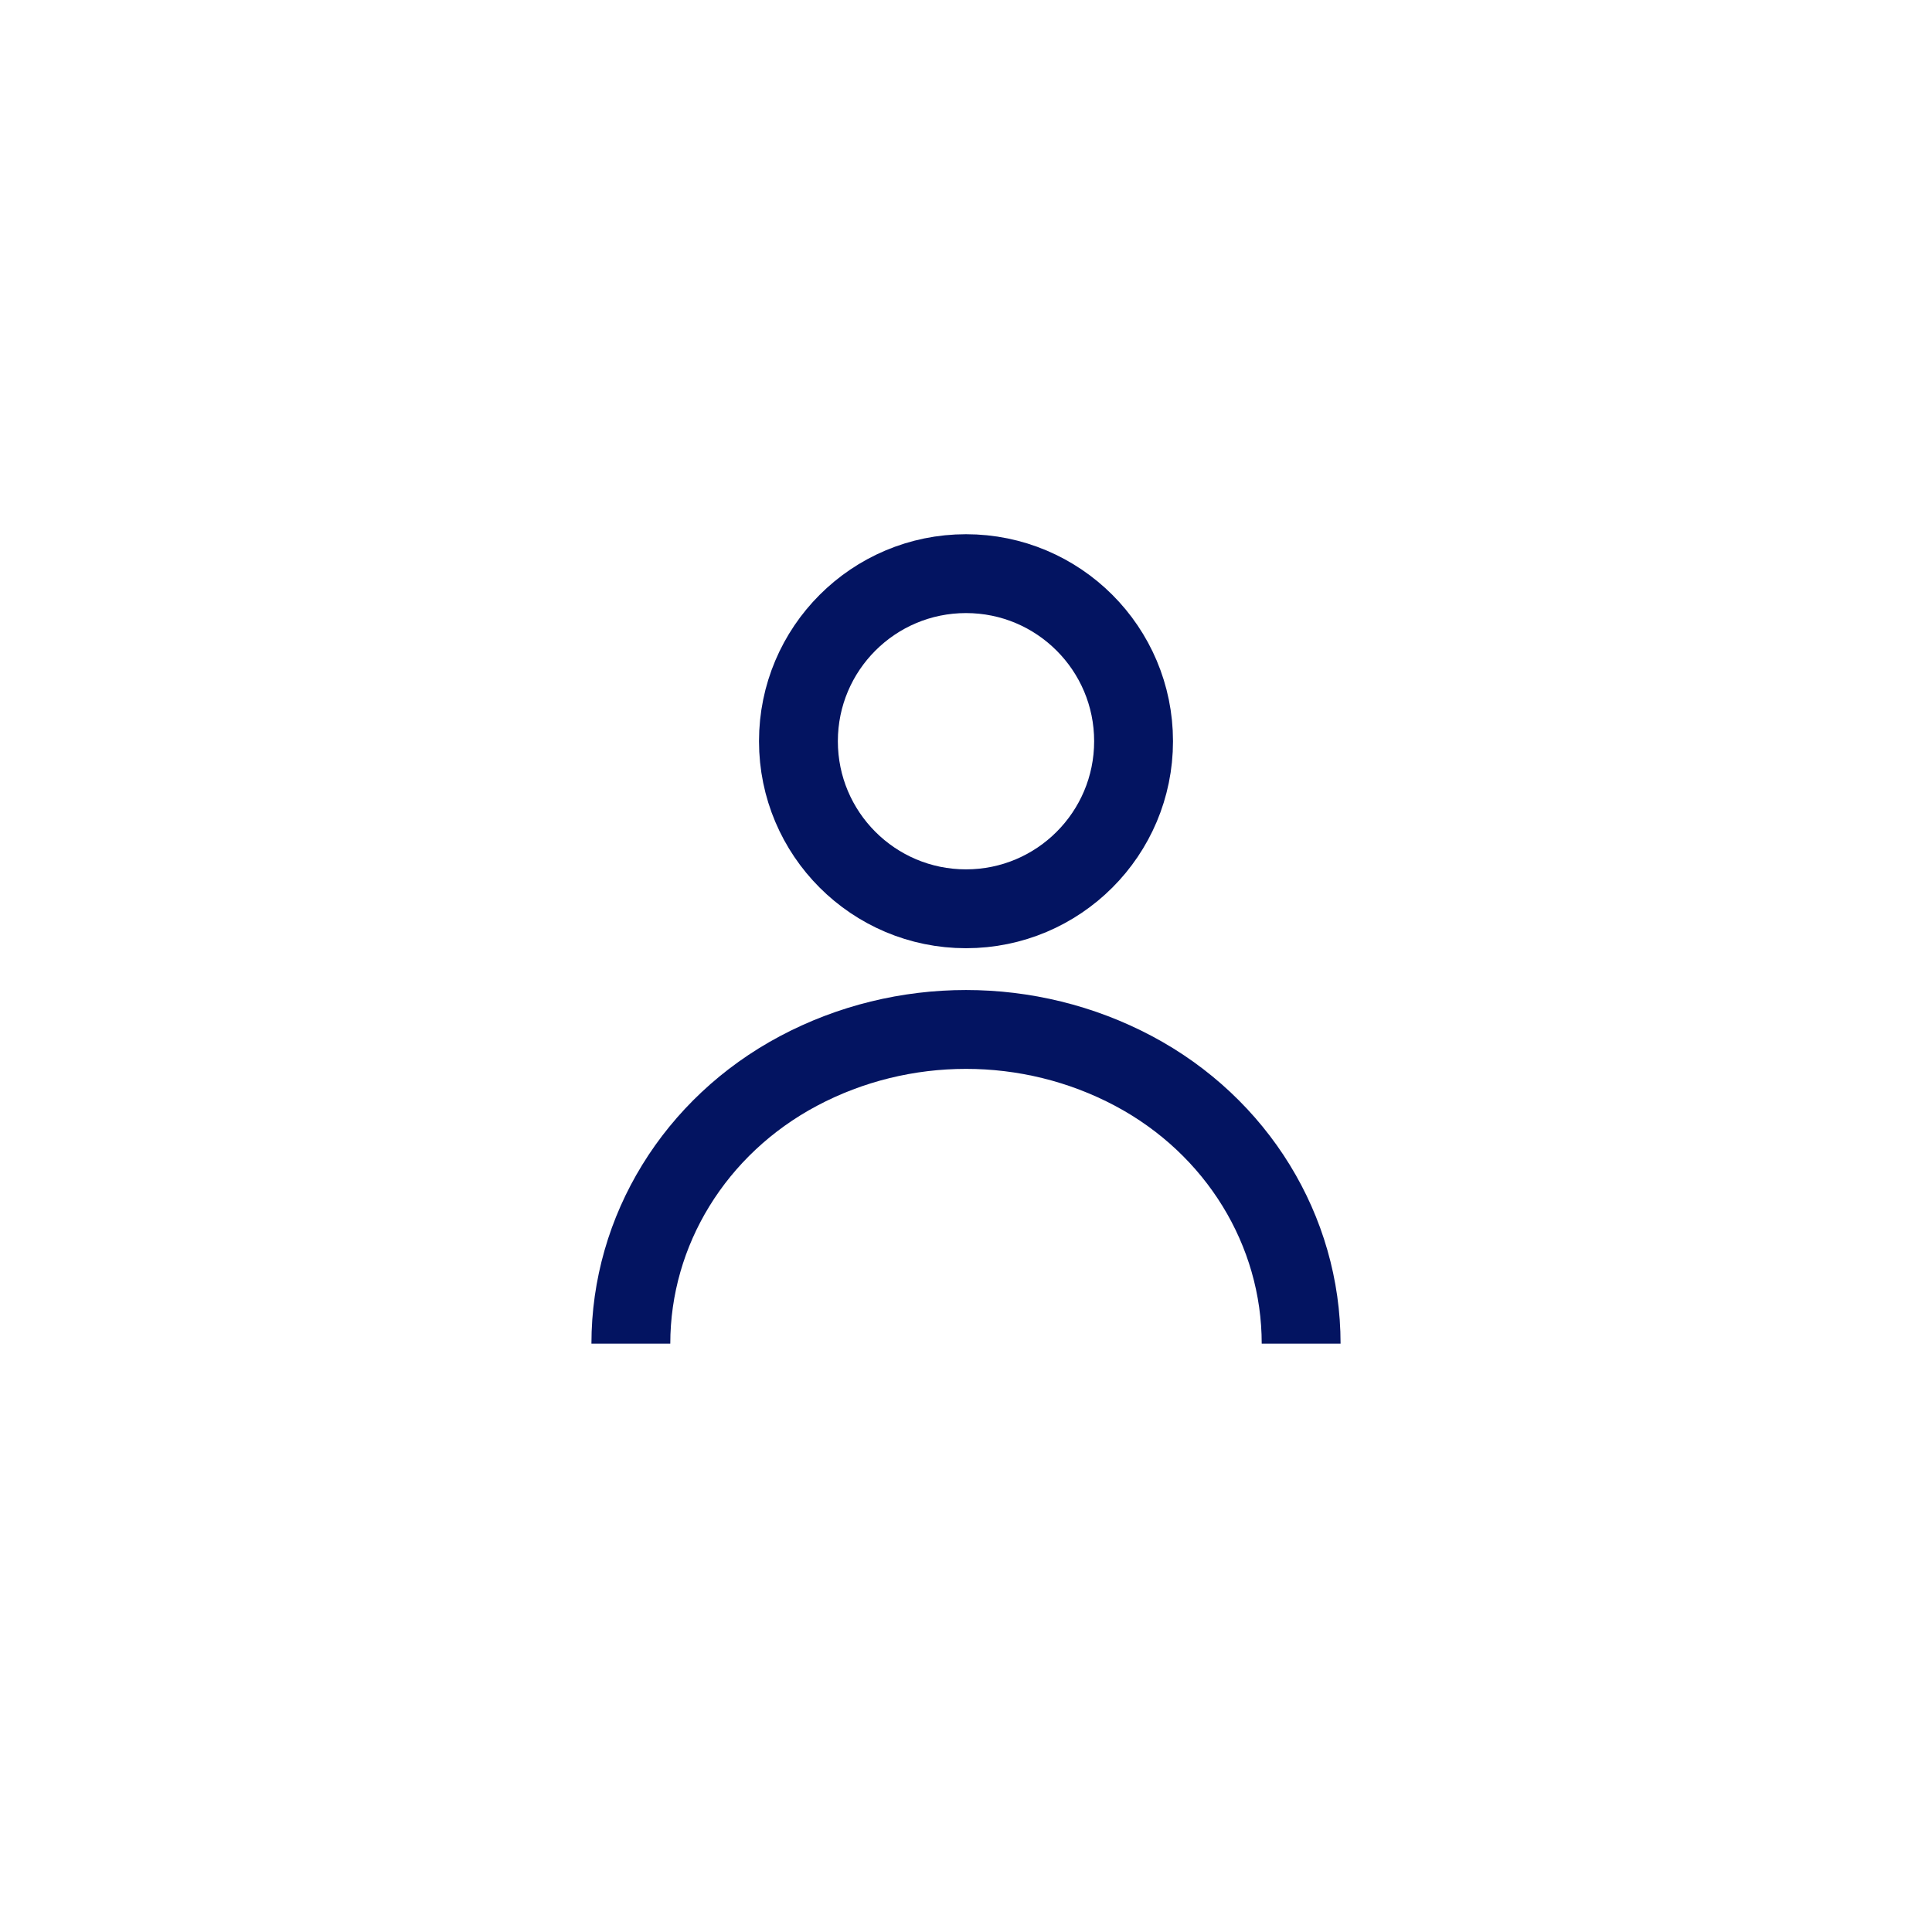 <svg width="49" height="49" viewBox="0 0 49 49" fill="none" xmlns="http://www.w3.org/2000/svg">
<mask id="mask0_263_18804" style="mask-type:alpha" maskUnits="userSpaceOnUse" x="0" y="0" width="49" height="49">
<rect x="0.5" y="0.643" width="48" height="48" fill="#C4C4C4"/>
</mask>
<g mask="url(#mask0_263_18804)">
<path d="M16 34.078C16 31.205 17.627 28.558 20.25 27.163C22.893 25.758 26.107 25.758 28.75 27.163C31.373 28.558 33 31.205 33 34.078" stroke="#031461" stroke-width="2"/>
<path d="M24.5 23.049C26.847 23.049 28.75 21.146 28.75 18.799C28.75 16.452 26.847 14.549 24.5 14.549C22.153 14.549 20.25 16.452 20.25 18.799C20.25 21.146 22.153 23.049 24.5 23.049Z" stroke="#031461" stroke-width="2" stroke-linejoin="round"/>
</g>
</svg>
